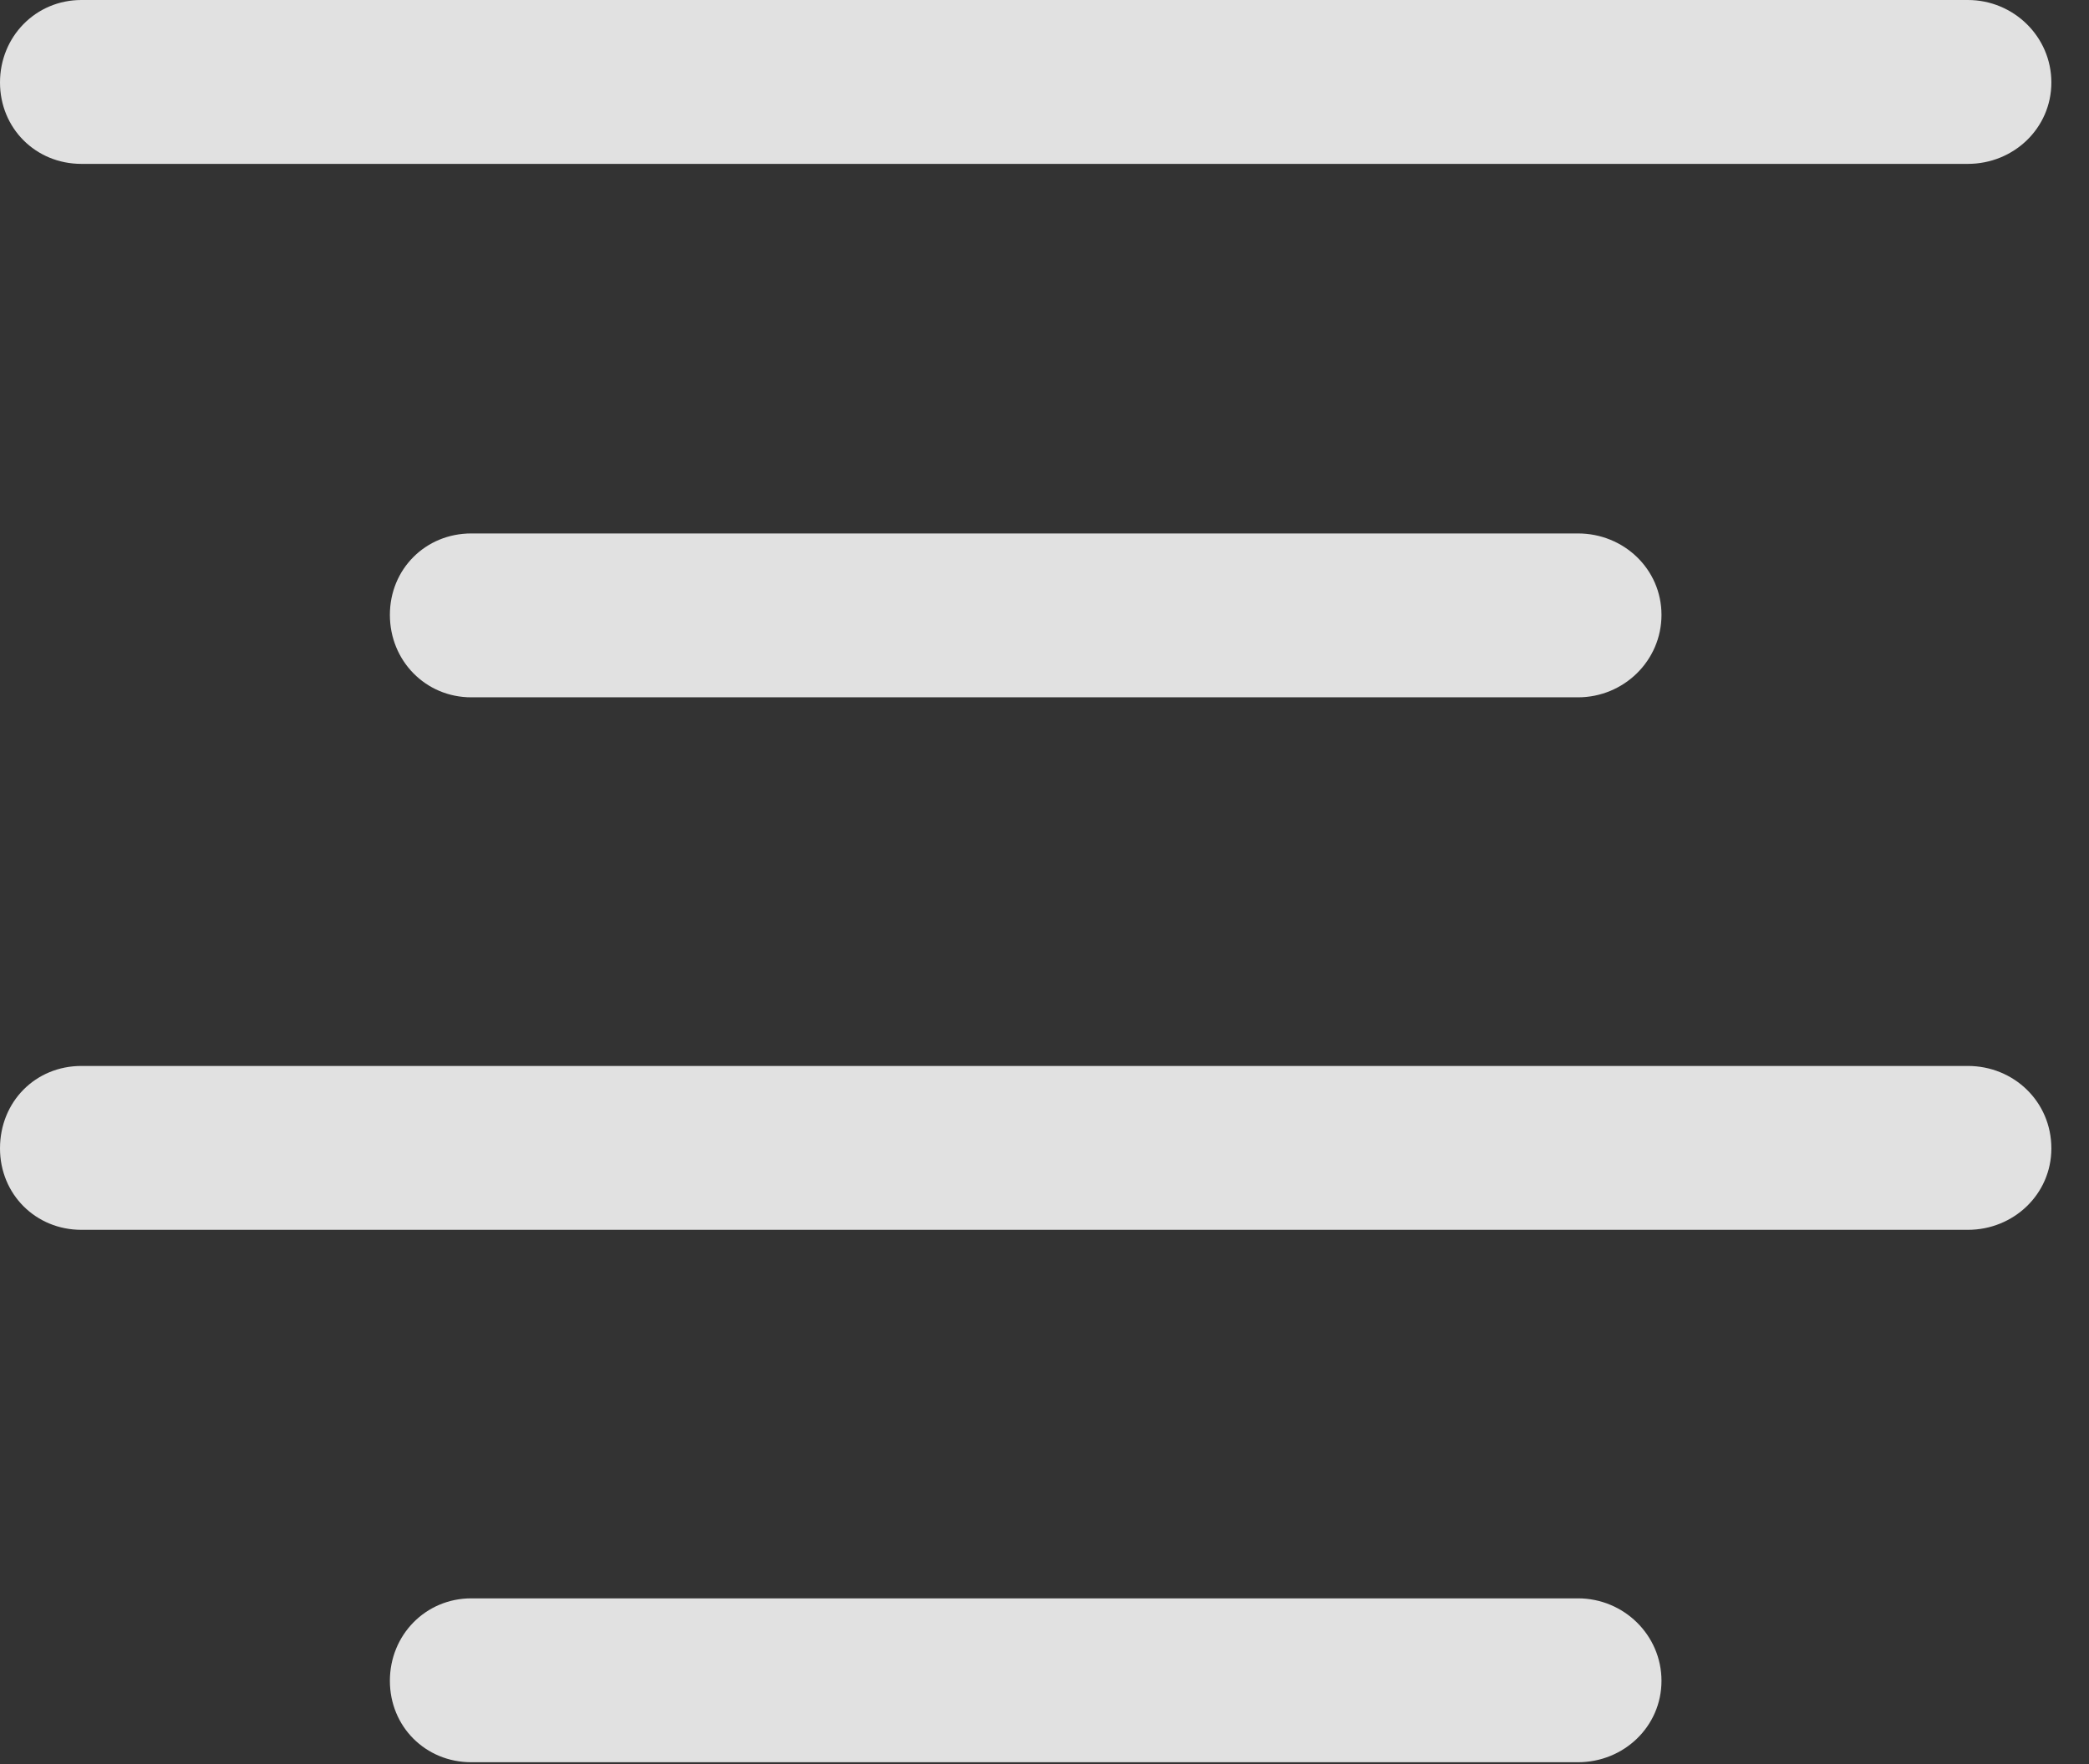 <?xml version="1.0" encoding="UTF-8"?>
<!--Generator: Apple Native CoreSVG 341-->
<!DOCTYPE svg
PUBLIC "-//W3C//DTD SVG 1.1//EN"
       "http://www.w3.org/Graphics/SVG/1.1/DTD/svg11.dtd">
<svg version="1.1" xmlns="http://www.w3.org/2000/svg" xmlns:xlink="http://www.w3.org/1999/xlink" viewBox="0 0 20.039 16.924">
 <rect x="0" y="0" width="20.039" height="16.924" fill="#333333" stroke="none"/>
 <g>
  <rect height="16.924" opacity="0" width="20.039" x="0" y="0"/>
  <path d="M4.521 16.904L15.137 16.904C15.576 16.904 15.938 16.562 15.938 16.123C15.938 15.684 15.576 15.332 15.137 15.332L4.521 15.332C4.082 15.332 3.74 15.684 3.74 16.123C3.74 16.562 4.082 16.904 4.521 16.904Z" fill="white" fill-opacity="0.85"/>
  <path d="M0.781 11.797L18.877 11.797C19.316 11.797 19.678 11.455 19.678 11.016C19.678 10.566 19.316 10.225 18.877 10.225L0.781 10.225C0.342 10.225 0 10.566 0 11.016C0 11.455 0.342 11.797 0.781 11.797Z" fill="white" fill-opacity="0.85"/>
  <path d="M4.521 6.689L15.137 6.689C15.576 6.689 15.938 6.338 15.938 5.898C15.938 5.459 15.576 5.117 15.137 5.117L4.521 5.117C4.082 5.117 3.74 5.459 3.74 5.898C3.74 6.338 4.082 6.689 4.521 6.689Z" fill="white" fill-opacity="0.85"/>
  <path d="M0.781 1.572L18.877 1.572C19.316 1.572 19.678 1.23 19.678 0.791C19.678 0.352 19.316 0 18.877 0L0.781 0C0.342 0 0 0.352 0 0.791C0 1.23 0.342 1.572 0.781 1.572Z" fill="white" fill-opacity="0.85"/>
 </g>
</svg>
